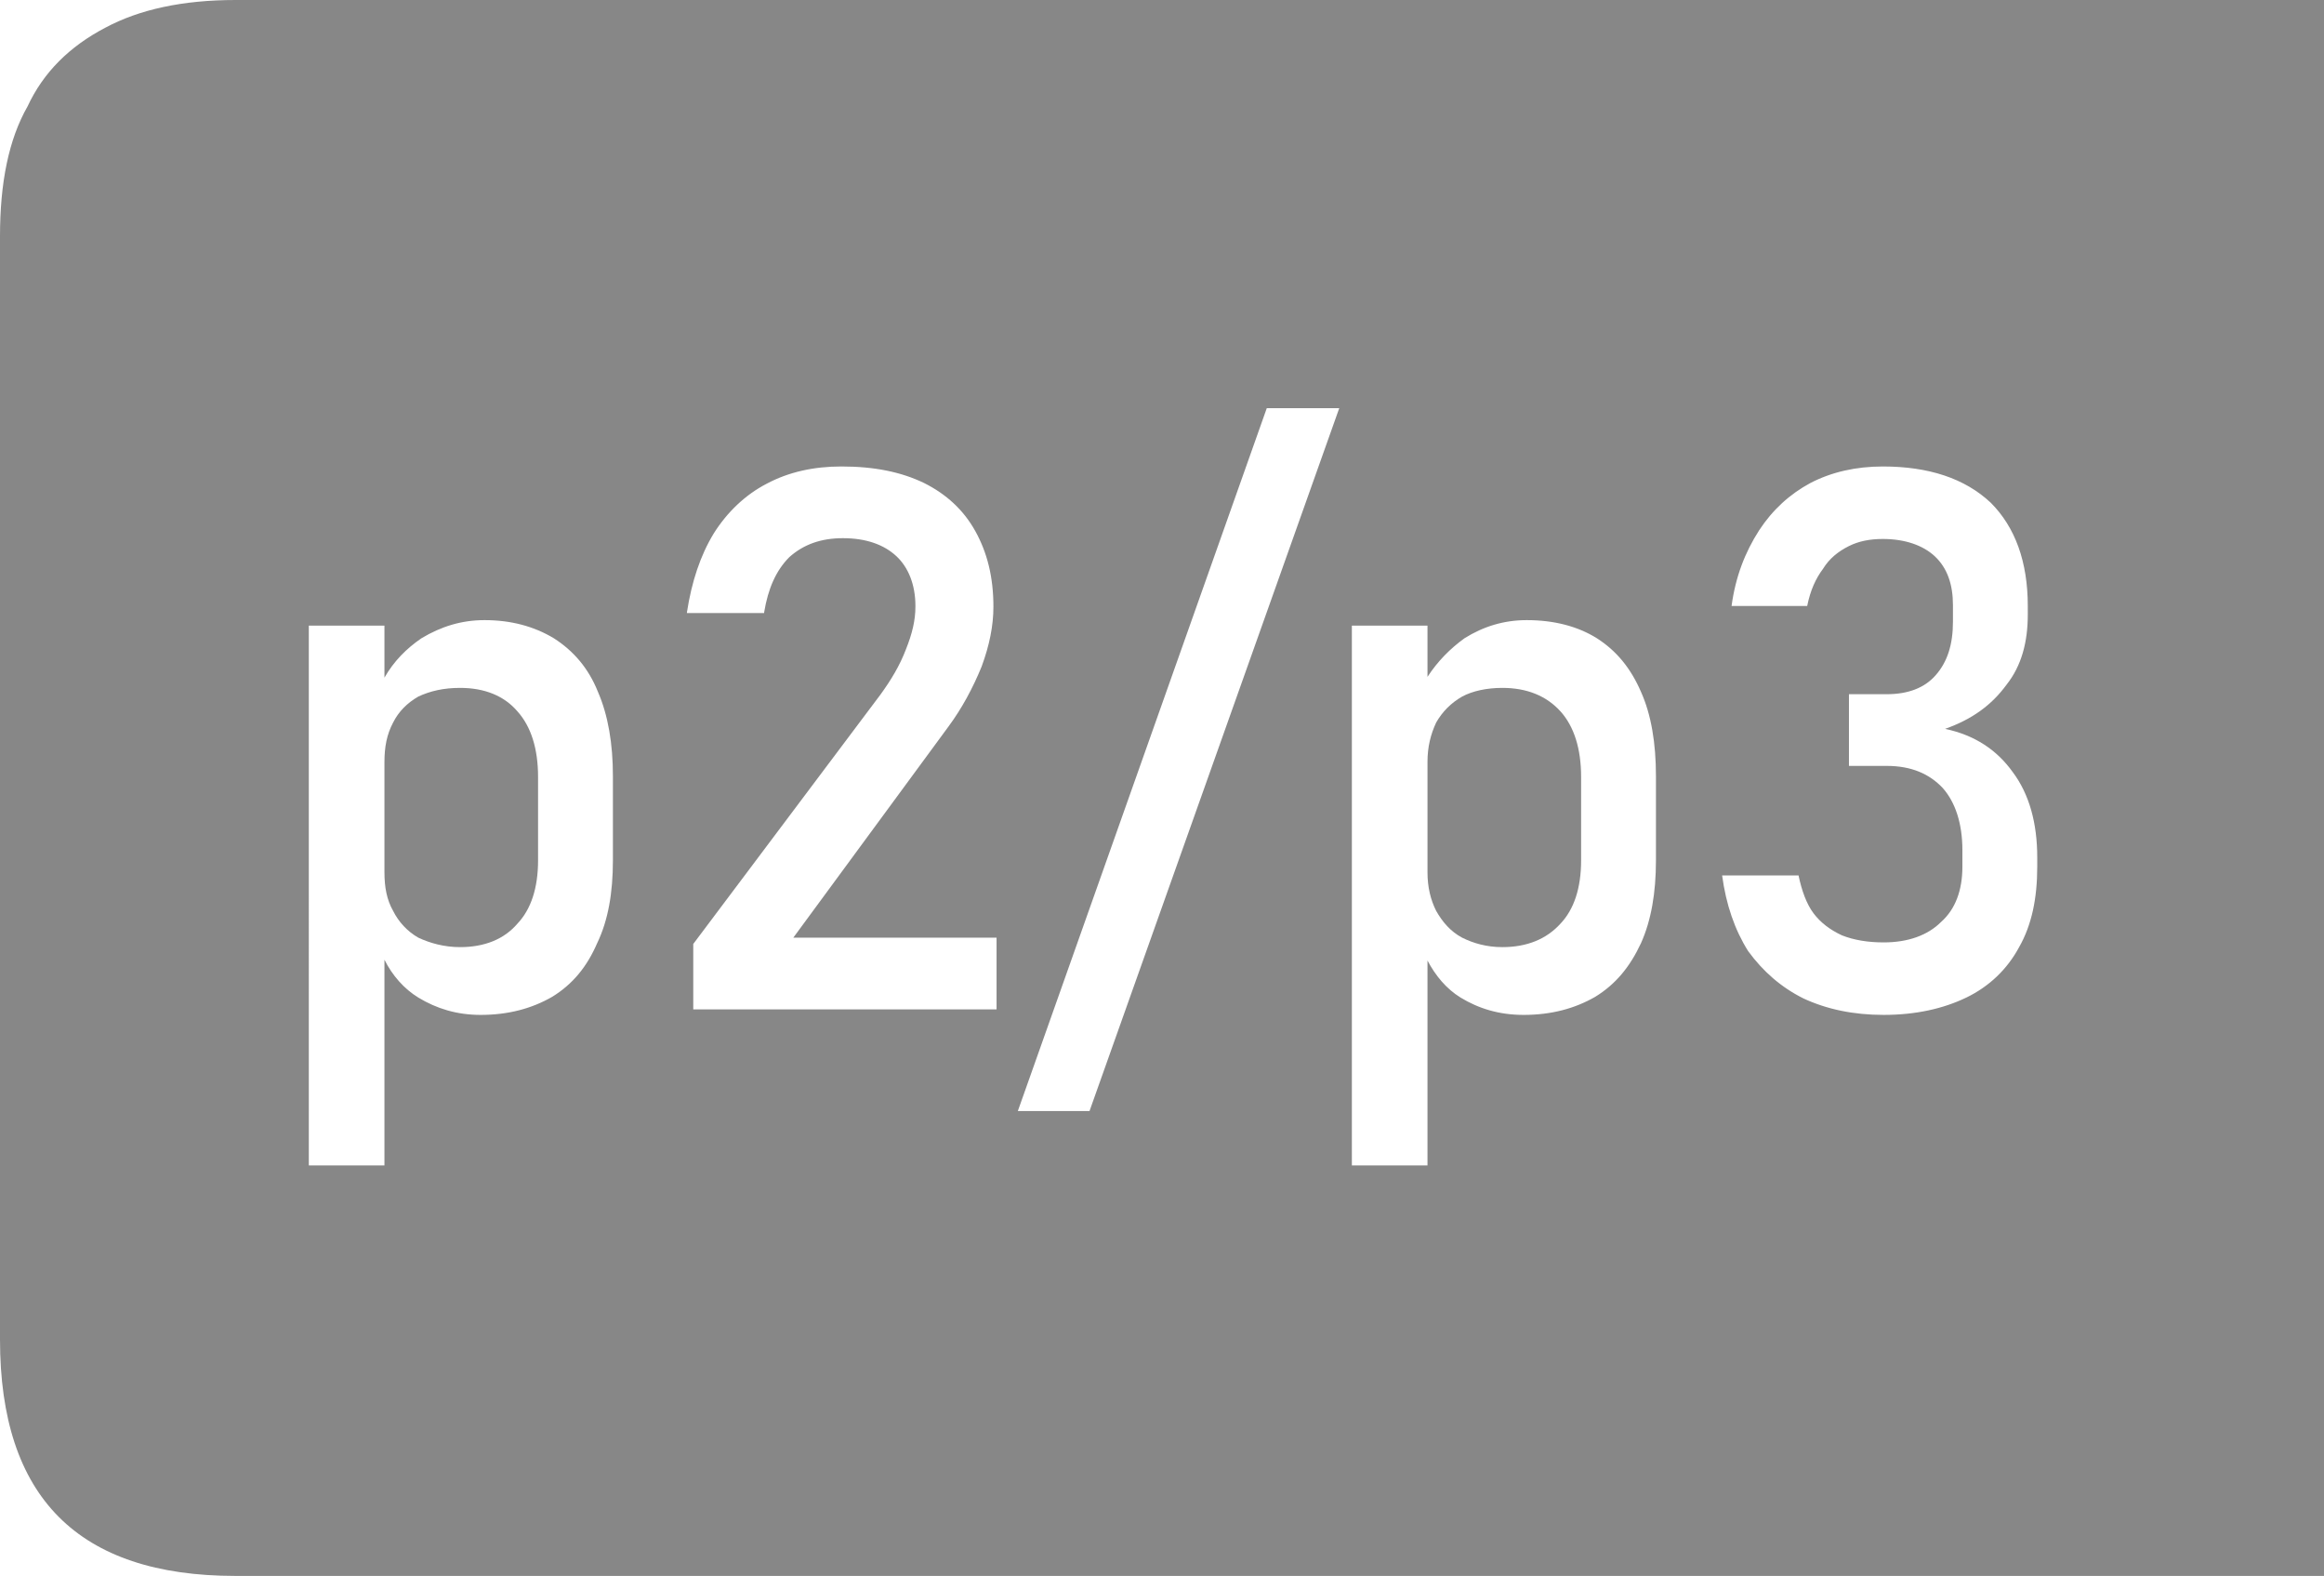<?xml version="1.0" encoding="utf-8"?>
<!-- Generator: Adobe Illustrator 24.3.0, SVG Export Plug-In . SVG Version: 6.00 Build 0)  -->
<svg version="1.1" id="图层_1" xmlns="http://www.w3.org/2000/svg" xmlns:xlink="http://www.w3.org/1999/xlink" x="0px" y="0px"
	 viewBox="0 0 295 200" style="enable-background:new 0 0 295 200;" xml:space="preserve">
<style type="text/css">
	.st0{fill:#878787;}
</style>
<g>
	<g>
		<path class="st0" d="M3.5,13.5C1.1,17.7,0,23.2,0,30v140c0,20,9.9,30,29.9,30H295V0H29.9c-6.7,0-12.2,1.2-16.5,3.5
			C8.8,5.9,5.5,9.2,3.5,13.5z M246.9,92.5c3.8,0.8,6.6,2.7,8.6,5.5c2.1,2.8,3.1,6.5,3.1,10.8v1.2c0,4-0.7,7.4-2.3,10.2
			c-1.5,2.8-3.8,5-6.7,6.4c-2.9,1.4-6.4,2.2-10.5,2.2c-3.8,0-7.2-0.7-10.2-2.1c-2.8-1.4-5.1-3.4-7-6c-1.7-2.7-2.8-5.9-3.3-9.6h9.7
			c0.4,1.9,1,3.6,1.9,4.8c0.9,1.2,2.1,2.1,3.6,2.8c1.5,0.6,3.3,0.9,5.3,0.9c3.1,0,5.6-0.9,7.3-2.6c1.8-1.6,2.7-4,2.7-7v-2.1
			c0-3.4-0.9-6.1-2.5-7.9c-1.7-1.8-4-2.8-7.1-2.8h-4.8v-9.1h4.8c2.7,0,4.8-0.8,6.2-2.4c1.5-1.7,2.2-3.9,2.2-6.8v-2.1
			c0-2.6-0.7-4.7-2.3-6.2c-1.5-1.4-3.8-2.2-6.6-2.2c-1.7,0-3.1,0.3-4.3,0.9c-1.4,0.7-2.5,1.6-3.3,2.9c-0.9,1.2-1.6,2.7-2,4.7h-9.6
			c0.5-3.7,1.7-6.8,3.5-9.6c1.7-2.6,3.9-4.6,6.5-6c2.7-1.4,5.8-2.1,9.2-2.1c5.8,0,10.4,1.5,13.7,4.6c3.1,3.1,4.7,7.5,4.7,13.1V78
			c0,3.5-0.8,6.5-2.7,8.9C252.8,89.5,250.3,91.3,246.9,92.5z M171.6,79.4h9.6v6.5c1.3-2,2.9-3.6,4.7-4.9c2.4-1.5,5-2.3,7.9-2.3
			c3.5,0,6.5,0.8,8.9,2.3c2.5,1.6,4.3,3.8,5.6,6.8c1.3,2.9,1.9,6.5,1.9,10.7v10.7c0,4.1-0.6,7.6-1.9,10.5c-1.4,3-3.2,5.2-5.8,6.8
			c-2.6,1.5-5.6,2.3-9.1,2.3c-3.1,0-5.7-0.8-8-2.2c-1.8-1.1-3.2-2.8-4.2-4.7v26h-9.6V79.4z M106.8,59.2c4.2,0,7.6,0.7,10.5,2.1
			c2.8,1.4,5,3.4,6.5,6.1c1.5,2.7,2.3,5.8,2.3,9.6l0,0c0,2.4-0.5,4.9-1.5,7.6c-1.1,2.7-2.5,5.3-4.2,7.6L100.7,119h25.8v9.1H88v-8.3
			l23.8-31.7c1.3-1.8,2.4-3.6,3.2-5.7c0.8-2,1.2-3.7,1.2-5.4v-0.1c0-2.7-0.9-4.9-2.4-6.3c-1.6-1.5-3.9-2.3-6.8-2.3
			c-2.8,0-5,0.8-6.8,2.4c-1.7,1.7-2.7,4-3.2,7v0.1h-9.8v-0.1c0.6-3.9,1.7-7.2,3.4-10c1.7-2.7,4-4.9,6.7-6.3
			C100.1,59.9,103.3,59.2,106.8,59.2z M48.8,86c1.2-2.1,2.8-3.7,4.7-5c2.5-1.5,5.1-2.3,8-2.3c3.4,0,6.3,0.8,8.8,2.3
			c2.5,1.6,4.4,3.8,5.6,6.8c1.3,3,1.9,6.6,1.9,10.7v10.7c0,4.1-0.6,7.6-2,10.5c-1.3,3-3.1,5.2-5.7,6.8c-2.6,1.5-5.6,2.3-9.1,2.3
			c-3,0-5.6-0.8-7.9-2.2c-1.8-1.1-3.3-2.8-4.3-4.8v26.1h-9.6V79.4h9.6V86z M138.3,141h-9.1l31.6-89.2h9.2L138.3,141z"/>
		<path class="st0" d="M198.1,90.3c-1.8-2-4.3-3-7.4-3c-2,0-3.8,0.4-5.1,1.1c-1.4,0.8-2.5,1.9-3.3,3.3c-0.7,1.5-1.1,3.1-1.1,5v14
			c0,1.9,0.4,3.5,1.1,4.9c0.8,1.4,1.8,2.6,3.3,3.4c1.4,0.7,3.1,1.2,5.1,1.2c3.1,0,5.6-1,7.4-3c1.7-1.8,2.6-4.5,2.6-8V98.6
			C200.7,95,199.8,92.2,198.1,90.3z"/>
		<path class="st0" d="M49.9,91.7c-0.8,1.5-1.1,3.1-1.1,5v14c0,1.9,0.3,3.5,1.1,4.9c0.7,1.4,1.8,2.6,3.2,3.4
			c1.5,0.7,3.3,1.2,5.3,1.2c3.1,0,5.6-1,7.3-3c1.7-1.8,2.6-4.5,2.6-8V98.6c0-3.6-0.9-6.4-2.6-8.3c-1.7-2-4.2-3-7.3-3
			c-2.1,0-3.8,0.4-5.3,1.1C51.7,89.2,50.6,90.3,49.9,91.7z"/>
	</g>
</g>
</svg>
